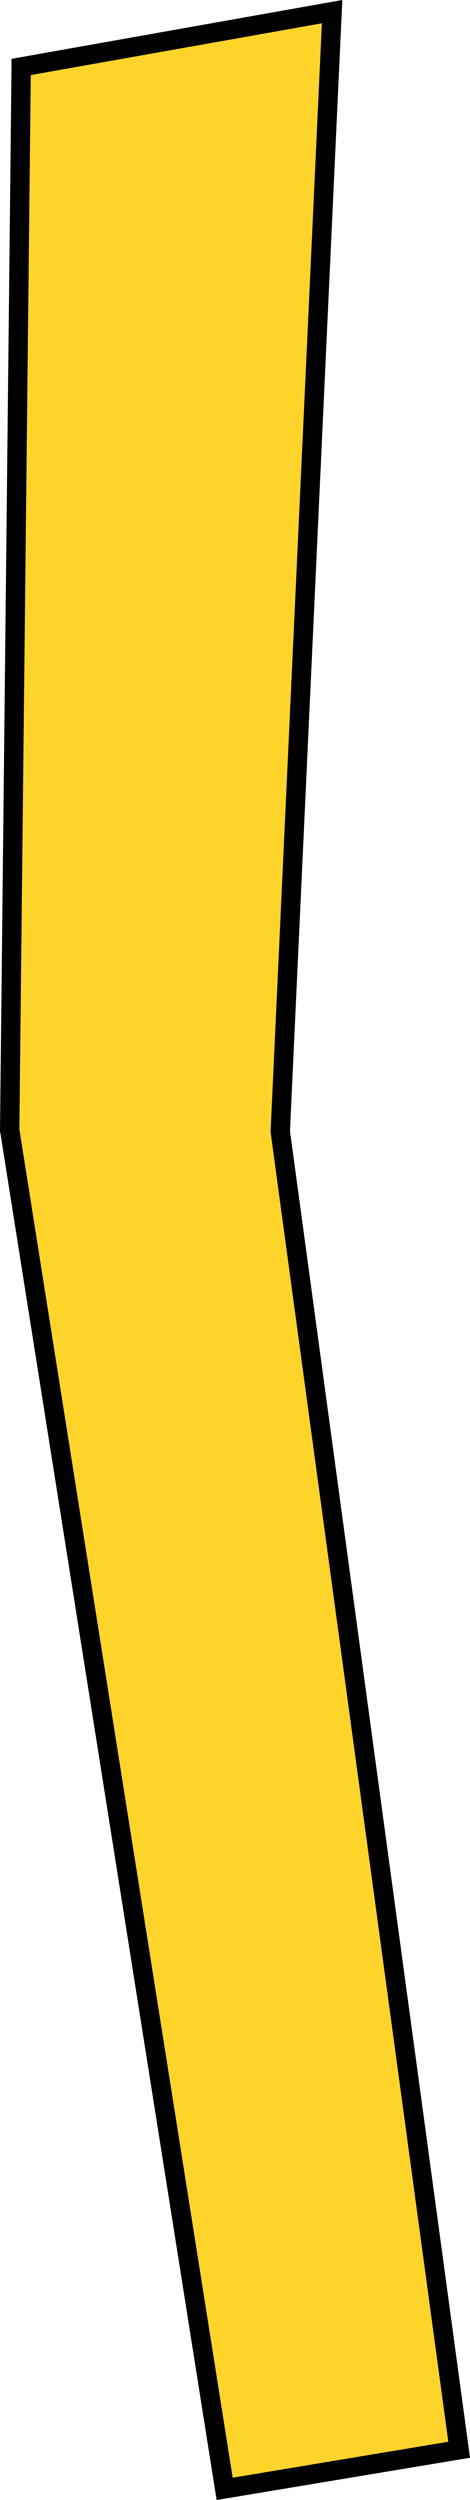 <?xml version="1.0" encoding="UTF-8" standalone="no"?>
<!-- Created with Inkscape (http://www.inkscape.org/) -->

<svg
   xmlns:dc="http://purl.org/dc/elements/1.1/"
   xmlns:cc="http://creativecommons.org/ns#"
   xmlns:rdf="http://www.w3.org/1999/02/22-rdf-syntax-ns#"
   xmlns:svg="http://www.w3.org/2000/svg"
   xmlns="http://www.w3.org/2000/svg"
   xmlns:sodipodi="http://sodipodi.sourceforge.net/DTD/sodipodi-0.dtd"
   xmlns:inkscape="http://www.inkscape.org/namespaces/inkscape"
   width="27.426mm"
   height="145.809mm"
   viewBox="0 0 97.179 516.645"
   id="svg4792"
   version="1.1"
   inkscape:version="0.91 r13725"
   sodipodi:docname="fry.svg"
   inkscape:export-filename="C:\Users\jbmde\fry.png"
   inkscape:export-xdpi="11.148864"
   inkscape:export-ydpi="11.148864">
  <defs
     id="defs4794">
    <inkscape:path-effect
       effect="spiro"
       id="path-effect5342"
       is_visible="true" />
  </defs>
  <sodipodi:namedview
     id="base"
     pagecolor="#ffffff"
     bordercolor="#666666"
     borderopacity="1.0"
     inkscape:pageopacity="0.0"
     inkscape:pageshadow="2"
     inkscape:zoom="1.4"
     inkscape:cx="43.329017"
     inkscape:cy="300.57454"
     inkscape:document-units="px"
     inkscape:current-layer="layer1"
     showgrid="false"
     inkscape:object-paths="true"
     inkscape:object-nodes="true"
     inkscape:snap-intersection-paths="true"
     inkscape:snap-midpoints="true"
     inkscape:snap-smooth-nodes="true"
     inkscape:window-width="1920"
     inkscape:window-height="1027"
     inkscape:window-x="1272"
     inkscape:window-y="-8"
     inkscape:window-maximized="1"
     fit-margin-top="0"
     fit-margin-left="0"
     fit-margin-right="0"
     fit-margin-bottom="0" />
  <g
     inkscape:label="Layer 1"
     inkscape:groupmode="layer"
     id="layer1"
     transform="translate(-202.049,-247.098)">
    <path
       style="fill:#ffd42a;fill-rule:evenodd;stroke:#000000;stroke-width:4;stroke-linecap:butt;stroke-linejoin:miter;stroke-miterlimit:4;stroke-dasharray:none;stroke-opacity:1"
       d="M 206.429,260.934 270.714,249.505 260,480.934 l 36.985,272.423 -48.487,8.081 -44.447,-280.822 2.378,-219.682 z"
       id="path5340"
       inkscape:path-effect="#path-effect5342"
       inkscape:original-d="M 206.42857,260.93363 270.71429,249.50506 260,480.93363 l 36.98485,272.42342 -48.48732,8.08122 -44.44672,-280.82241 z"
       inkscape:connector-curvature="0" />
  </g>
</svg>
